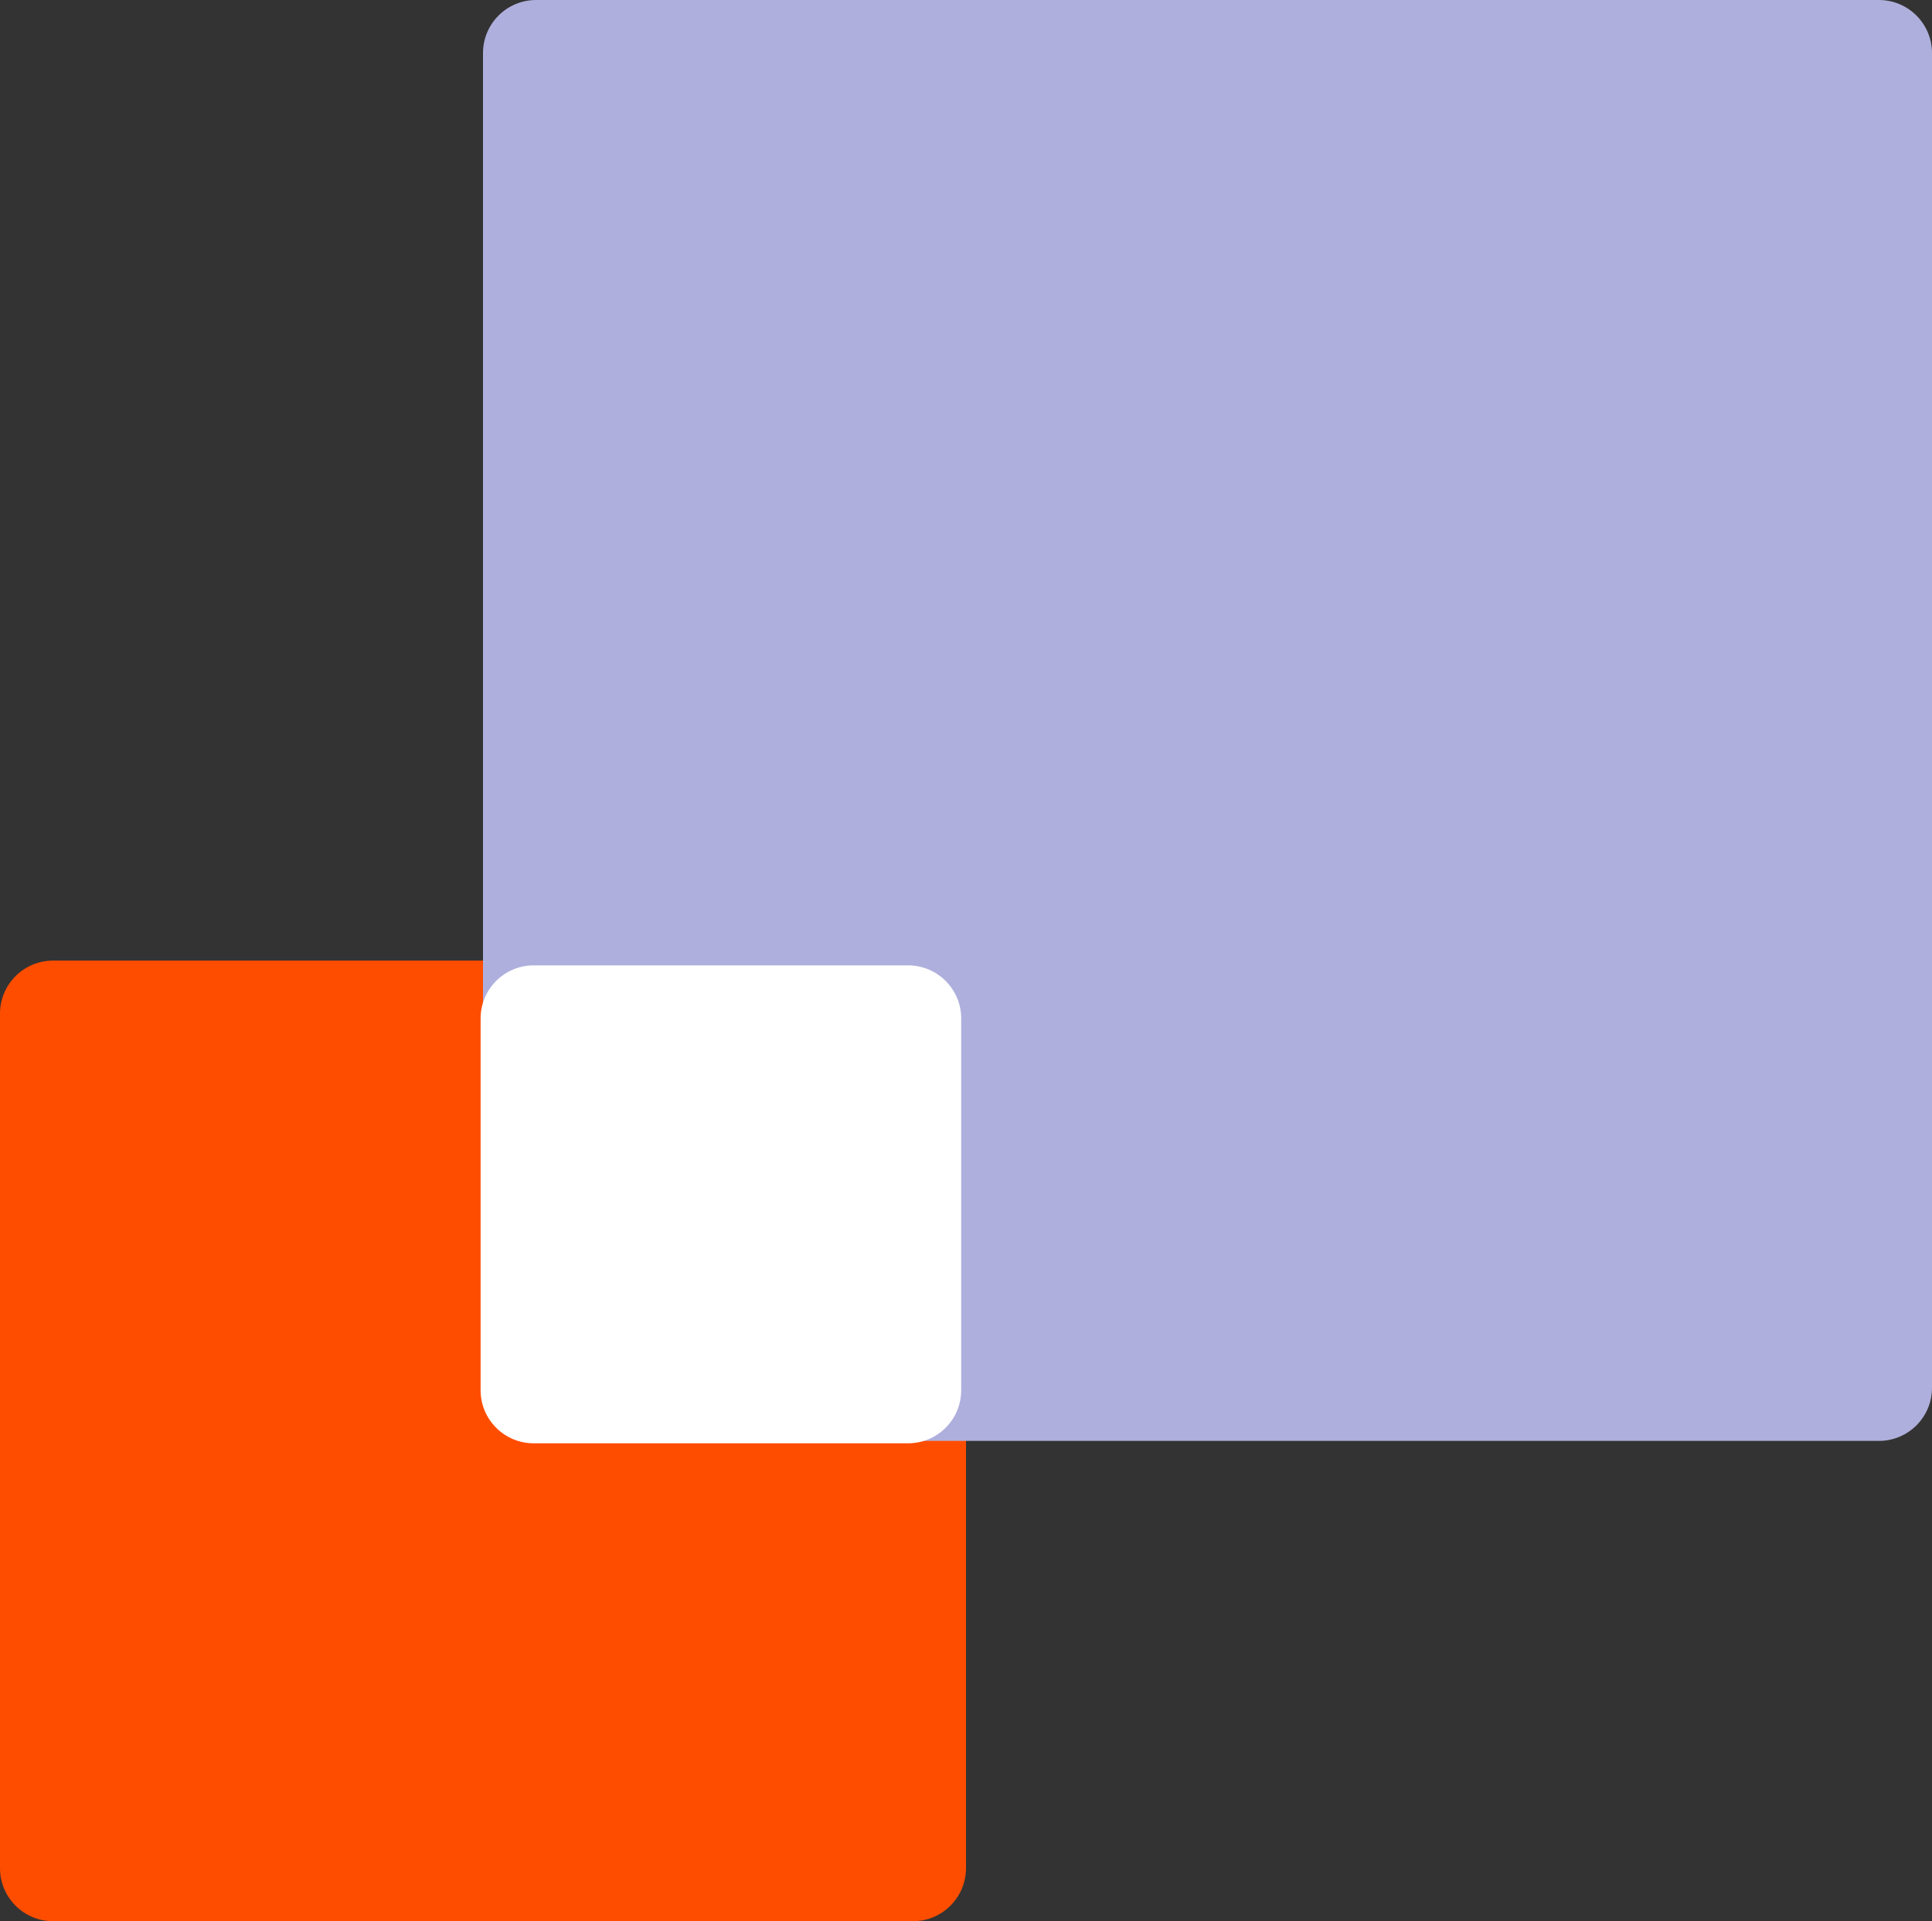 <svg width="182" height="181" viewBox="0 0 182 181" fill="none" xmlns="http://www.w3.org/2000/svg">
<rect x="0" y="0" width="182" height="181" fill="#333333" stroke="none"/>
<path d="M0 95.5C0 92.739 2.239 90.5 5 90.5H86C88.761 90.5 91 92.739 91 95.5V176C91 178.761 88.761 181 86 181H5C2.239 181 0 178.761 0 176V95.5Z" fill="#FF4D00"/>
<path d="M45.5 5C45.5 2.239 47.739 0 50.5 0H177C179.761 0 182 2.239 182 5V130.75C182 133.511 179.761 135.75 177 135.75H50.5C47.739 135.75 45.5 133.511 45.5 130.75V5Z" fill="#AFAFDD"/>
<path d="M90.547 130.975C90.547 133.737 88.309 135.975 85.547 135.975H50.274C47.512 135.975 45.274 133.737 45.274 130.975V95.95C45.274 93.189 47.512 90.95 50.274 90.95H85.547C88.309 90.95 90.547 93.189 90.547 95.95V130.975Z" fill="white"/>
</svg>
